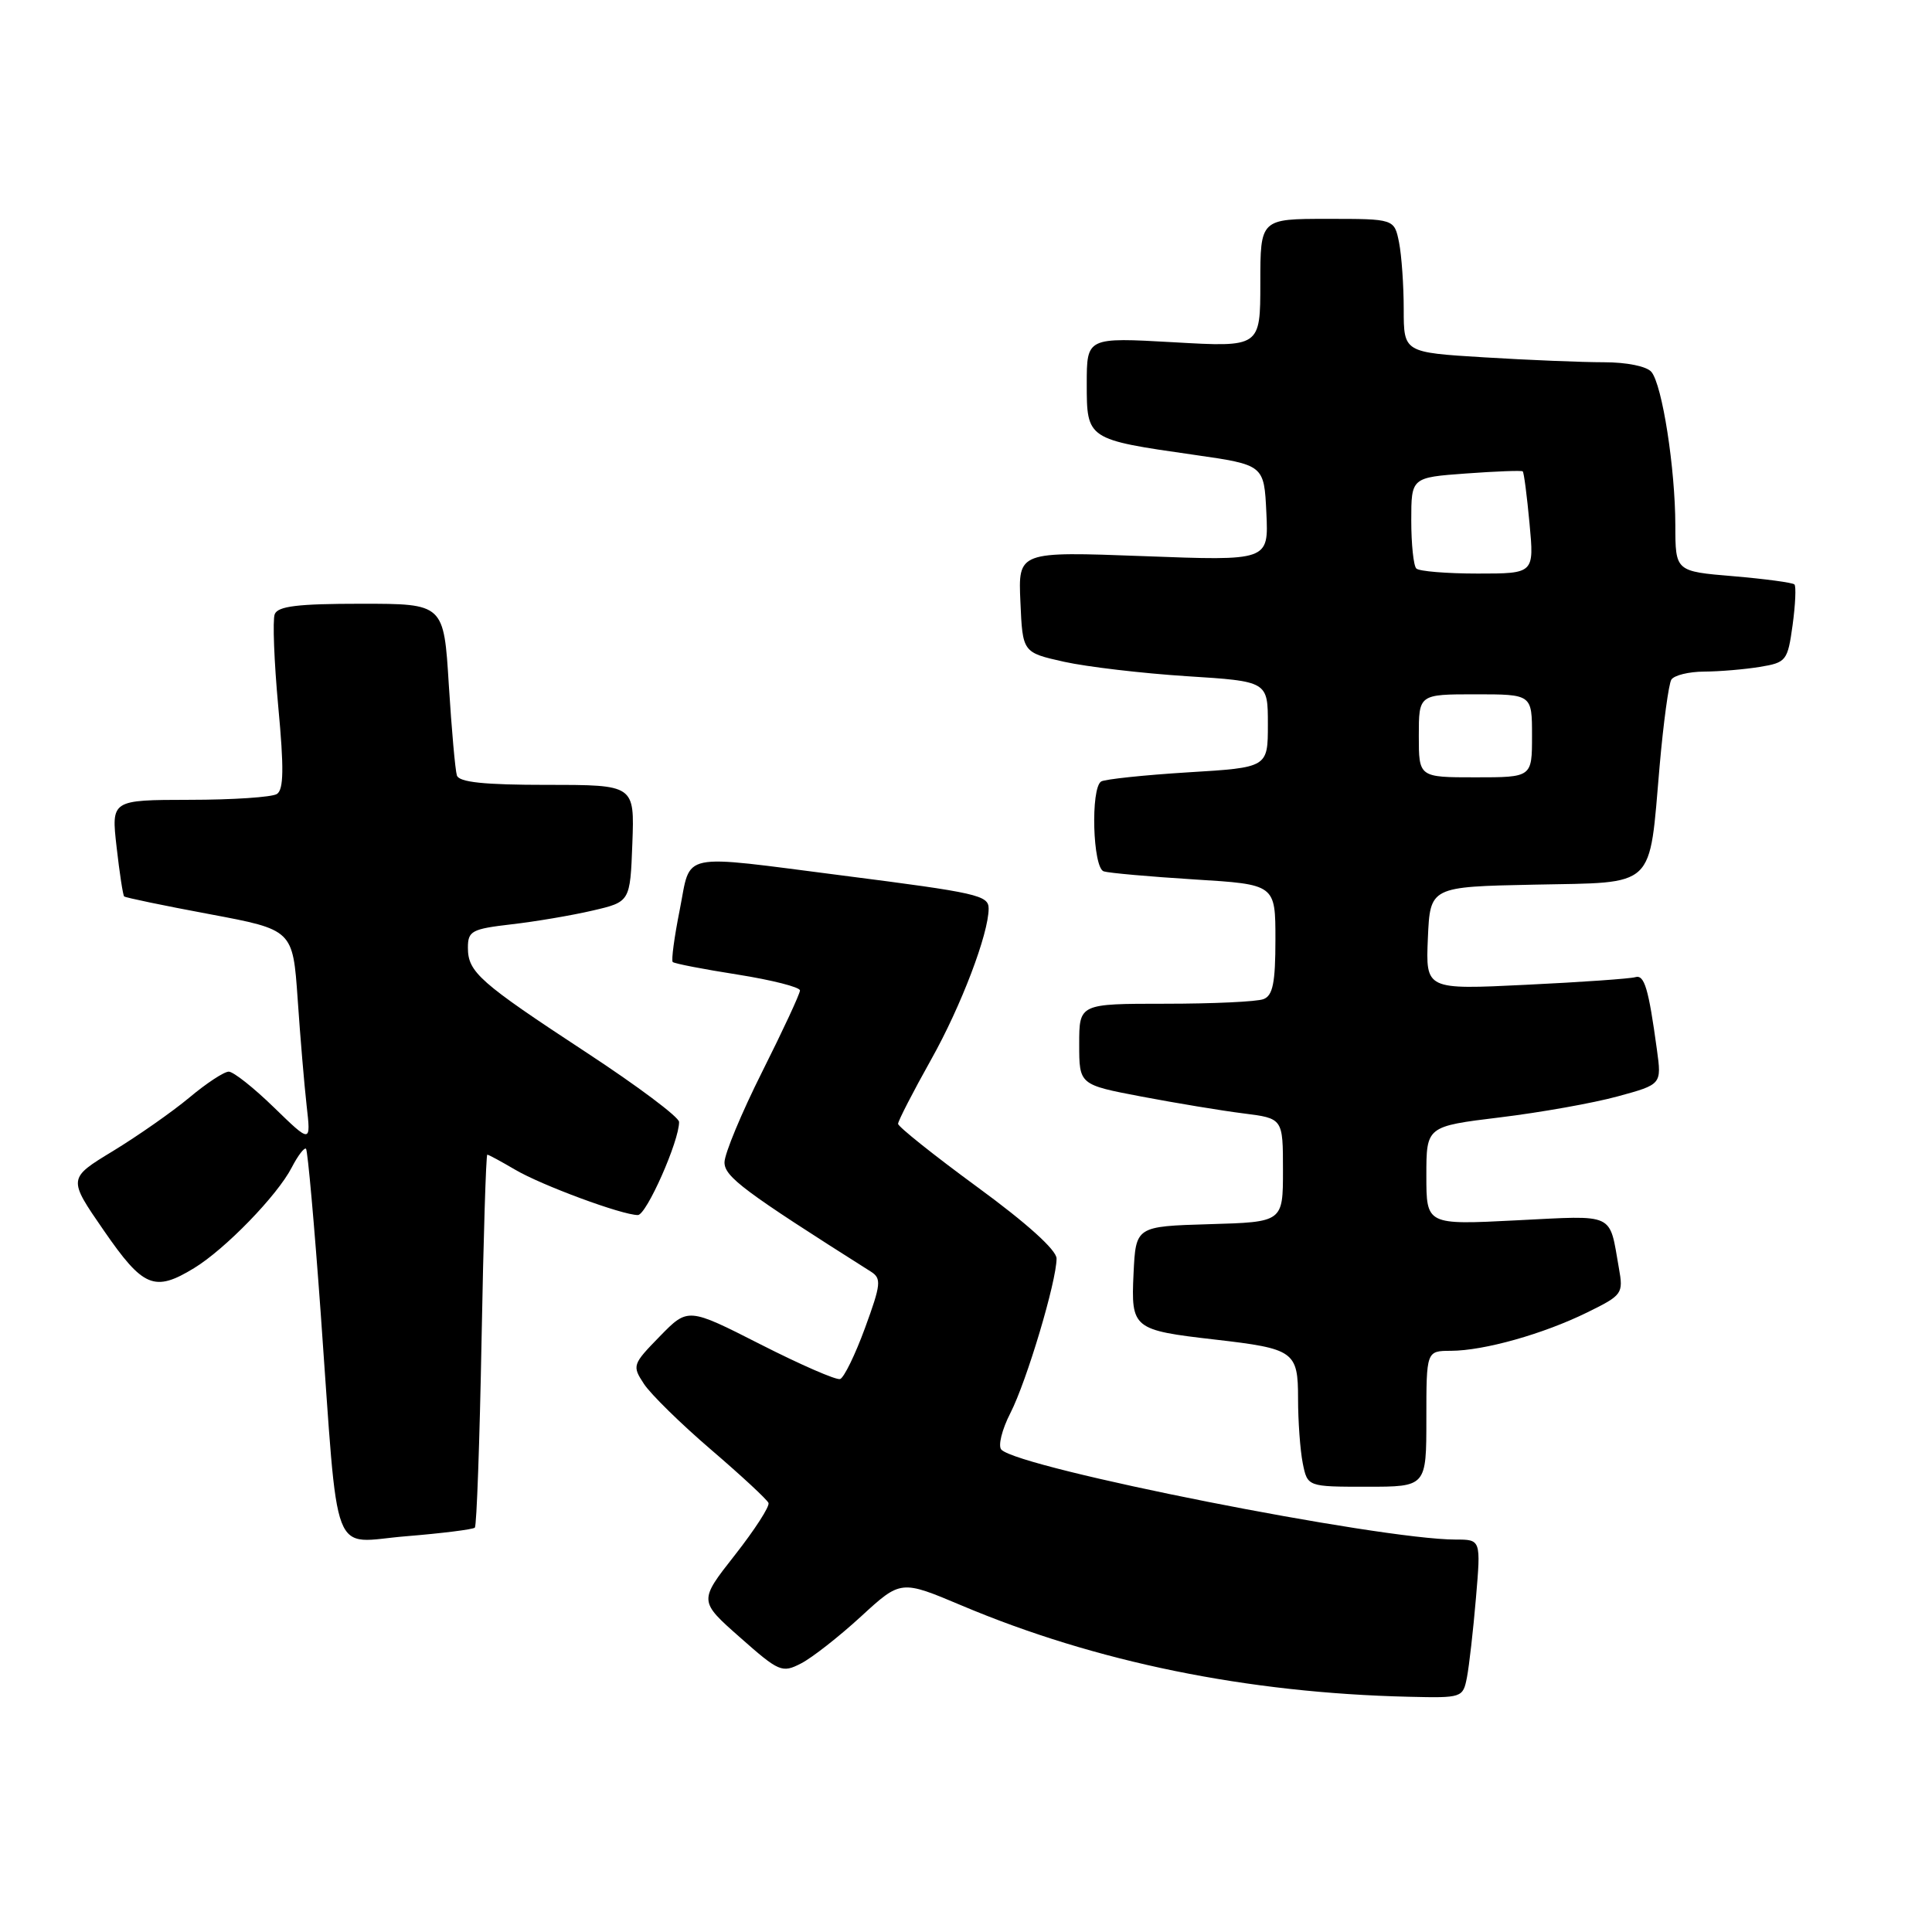 <?xml version="1.0" encoding="UTF-8" standalone="no"?>
<!DOCTYPE svg PUBLIC "-//W3C//DTD SVG 1.1//EN" "http://www.w3.org/Graphics/SVG/1.1/DTD/svg11.dtd" >
<svg xmlns="http://www.w3.org/2000/svg" xmlns:xlink="http://www.w3.org/1999/xlink" version="1.1" viewBox="0 0 256 256">
 <g >
 <path fill="currentColor"
d=" M 194.38 222.25 C 194.67 220.74 195.21 216.01 195.57 211.75 C 196.23 204.00 196.23 204.00 192.87 204.00 C 182.76 203.99 135.18 194.58 132.69 192.09 C 132.22 191.62 132.75 189.44 133.89 187.22 C 136.06 182.97 140.00 169.77 140.00 166.76 C 140.00 165.64 136.04 162.07 129.50 157.29 C 123.73 153.06 119.00 149.29 119.00 148.91 C 119.00 148.53 120.98 144.68 123.40 140.36 C 127.36 133.30 131.00 123.72 131.00 120.39 C 131.00 118.63 129.52 118.30 111.71 116.02 C 89.67 113.20 91.61 112.79 90.07 120.55 C 89.35 124.15 88.93 127.27 89.14 127.47 C 89.35 127.68 93.22 128.43 97.76 129.14 C 102.29 129.86 106.00 130.80 106.00 131.24 C 106.00 131.68 103.75 136.52 101.00 142.00 C 98.25 147.48 96.00 152.89 96.00 154.02 C 96.00 155.93 98.59 157.86 115.40 168.50 C 116.82 169.40 116.74 170.17 114.62 175.96 C 113.32 179.51 111.83 182.56 111.32 182.73 C 110.81 182.90 106.07 180.83 100.78 178.14 C 91.16 173.25 91.16 173.25 87.43 177.07 C 83.80 180.79 83.74 180.96 85.33 183.38 C 86.23 184.75 90.24 188.68 94.23 192.10 C 98.23 195.53 101.65 198.70 101.83 199.15 C 102.01 199.60 100.00 202.71 97.37 206.06 C 92.59 212.14 92.59 212.14 98.05 216.96 C 103.24 221.55 103.63 221.71 106.15 220.41 C 107.61 219.66 111.18 216.86 114.09 214.19 C 119.37 209.34 119.37 209.34 127.43 212.74 C 145.20 220.24 165.23 224.33 186.67 224.83 C 193.75 225.00 193.85 224.96 194.38 222.25 Z  M 62.92 202.42 C 63.16 202.17 63.56 190.96 63.81 177.49 C 64.06 164.02 64.40 153.00 64.57 153.00 C 64.75 153.00 66.40 153.90 68.26 154.99 C 71.77 157.06 82.42 161.00 84.52 161.00 C 85.66 161.00 90.02 151.14 89.98 148.66 C 89.97 148.02 84.47 143.90 77.76 139.50 C 63.51 130.15 62.00 128.82 62.00 125.57 C 62.00 123.36 62.51 123.09 67.75 122.48 C 70.91 122.12 75.75 121.30 78.50 120.66 C 83.50 119.50 83.50 119.50 83.79 111.75 C 84.08 104.00 84.08 104.00 72.51 104.00 C 64.13 104.00 60.83 103.65 60.54 102.75 C 60.32 102.06 59.84 96.66 59.47 90.75 C 58.81 80.00 58.81 80.00 47.87 80.00 C 39.46 80.00 36.81 80.32 36.40 81.39 C 36.11 82.15 36.32 87.66 36.87 93.62 C 37.64 101.83 37.59 104.64 36.69 105.21 C 36.04 105.63 30.83 105.98 25.12 105.98 C 14.74 106.00 14.74 106.00 15.45 112.24 C 15.84 115.68 16.29 118.62 16.45 118.78 C 16.61 118.94 21.70 120.00 27.77 121.13 C 38.80 123.20 38.80 123.20 39.44 132.35 C 39.78 137.38 40.32 143.75 40.63 146.50 C 41.20 151.50 41.20 151.50 36.31 146.75 C 33.63 144.14 30.93 142.00 30.31 142.00 C 29.69 142.00 27.33 143.55 25.07 145.45 C 22.80 147.34 18.25 150.52 14.97 152.52 C 8.99 156.15 8.99 156.15 13.75 163.04 C 18.97 170.61 20.46 171.24 25.72 168.03 C 29.85 165.51 36.73 158.42 38.65 154.71 C 39.47 153.12 40.33 152.00 40.55 152.22 C 40.77 152.44 41.65 162.27 42.50 174.06 C 44.92 207.65 43.67 204.38 53.82 203.56 C 58.58 203.17 62.67 202.66 62.92 202.42 Z  M 189.00 188.00 C 189.00 179.00 189.00 179.00 192.25 178.99 C 196.66 178.97 204.48 176.77 210.32 173.90 C 214.98 171.61 215.12 171.42 214.51 168.02 C 213.20 160.59 214.17 161.04 200.95 161.70 C 189.00 162.31 189.00 162.31 189.00 155.78 C 189.00 149.25 189.00 149.25 198.75 148.06 C 204.11 147.41 211.13 146.16 214.34 145.28 C 220.18 143.69 220.18 143.69 219.55 139.09 C 218.44 130.95 217.89 129.11 216.68 129.48 C 216.03 129.68 209.52 130.14 202.20 130.49 C 188.91 131.14 188.91 131.14 189.20 124.32 C 189.50 117.50 189.50 117.50 203.29 117.22 C 219.59 116.89 218.48 117.94 219.91 101.48 C 220.41 95.78 221.11 90.64 221.46 90.06 C 221.82 89.48 223.78 89.00 225.81 88.99 C 227.84 88.98 231.15 88.70 233.17 88.37 C 236.70 87.79 236.87 87.57 237.53 82.82 C 237.90 80.10 238.01 77.68 237.77 77.44 C 237.53 77.20 233.89 76.71 229.67 76.35 C 222.00 75.71 222.00 75.71 221.99 69.60 C 221.98 62.08 220.26 51.01 218.82 49.28 C 218.20 48.54 215.57 48.00 212.53 48.00 C 209.66 48.00 202.52 47.71 196.66 47.35 C 186.00 46.70 186.00 46.70 186.00 40.97 C 186.00 37.83 185.72 33.84 185.38 32.12 C 184.75 29.00 184.75 29.00 175.88 29.00 C 167.00 29.00 167.00 29.00 167.00 37.50 C 167.00 46.01 167.00 46.01 155.50 45.35 C 144.00 44.70 144.00 44.70 144.00 50.87 C 144.00 58.22 144.03 58.24 158.25 60.27 C 167.50 61.60 167.50 61.60 167.80 67.96 C 168.10 74.32 168.10 74.32 151.51 73.69 C 134.91 73.07 134.91 73.07 135.21 79.76 C 135.50 86.46 135.50 86.46 141.00 87.69 C 144.03 88.36 151.34 89.22 157.25 89.60 C 168.00 90.28 168.00 90.28 168.00 95.99 C 168.00 101.70 168.00 101.70 157.41 102.34 C 151.59 102.70 146.41 103.25 145.91 103.55 C 144.49 104.44 144.79 114.99 146.25 115.46 C 146.94 115.68 152.34 116.16 158.25 116.53 C 169.00 117.19 169.00 117.19 169.00 124.49 C 169.00 130.22 168.66 131.92 167.42 132.39 C 166.55 132.73 160.70 133.00 154.42 133.00 C 143.00 133.00 143.00 133.00 143.00 138.36 C 143.00 143.73 143.00 143.73 151.25 145.30 C 155.79 146.16 161.86 147.17 164.75 147.53 C 170.00 148.19 170.00 148.19 170.00 155.06 C 170.00 161.93 170.00 161.93 160.25 162.21 C 150.50 162.50 150.50 162.50 150.20 168.76 C 149.86 176.04 150.11 176.25 161.00 177.50 C 171.50 178.71 172.00 179.06 172.00 185.35 C 172.00 188.32 172.28 192.16 172.62 193.88 C 173.25 197.00 173.25 197.00 181.12 197.00 C 189.00 197.00 189.00 197.00 189.00 188.00 Z  M 188.00 97.50 C 188.00 92.00 188.00 92.00 195.50 92.00 C 203.00 92.00 203.00 92.00 203.00 97.50 C 203.00 103.00 203.00 103.00 195.50 103.00 C 188.00 103.00 188.00 103.00 188.00 97.50 Z  M 187.67 75.33 C 187.30 74.97 187.00 72.10 187.00 68.97 C 187.00 63.27 187.00 63.27 194.25 62.74 C 198.24 62.45 201.62 62.32 201.77 62.46 C 201.93 62.60 202.33 65.70 202.67 69.36 C 203.29 76.00 203.29 76.00 195.81 76.00 C 191.70 76.00 188.03 75.70 187.67 75.33 Z "/>
</g>
</svg>